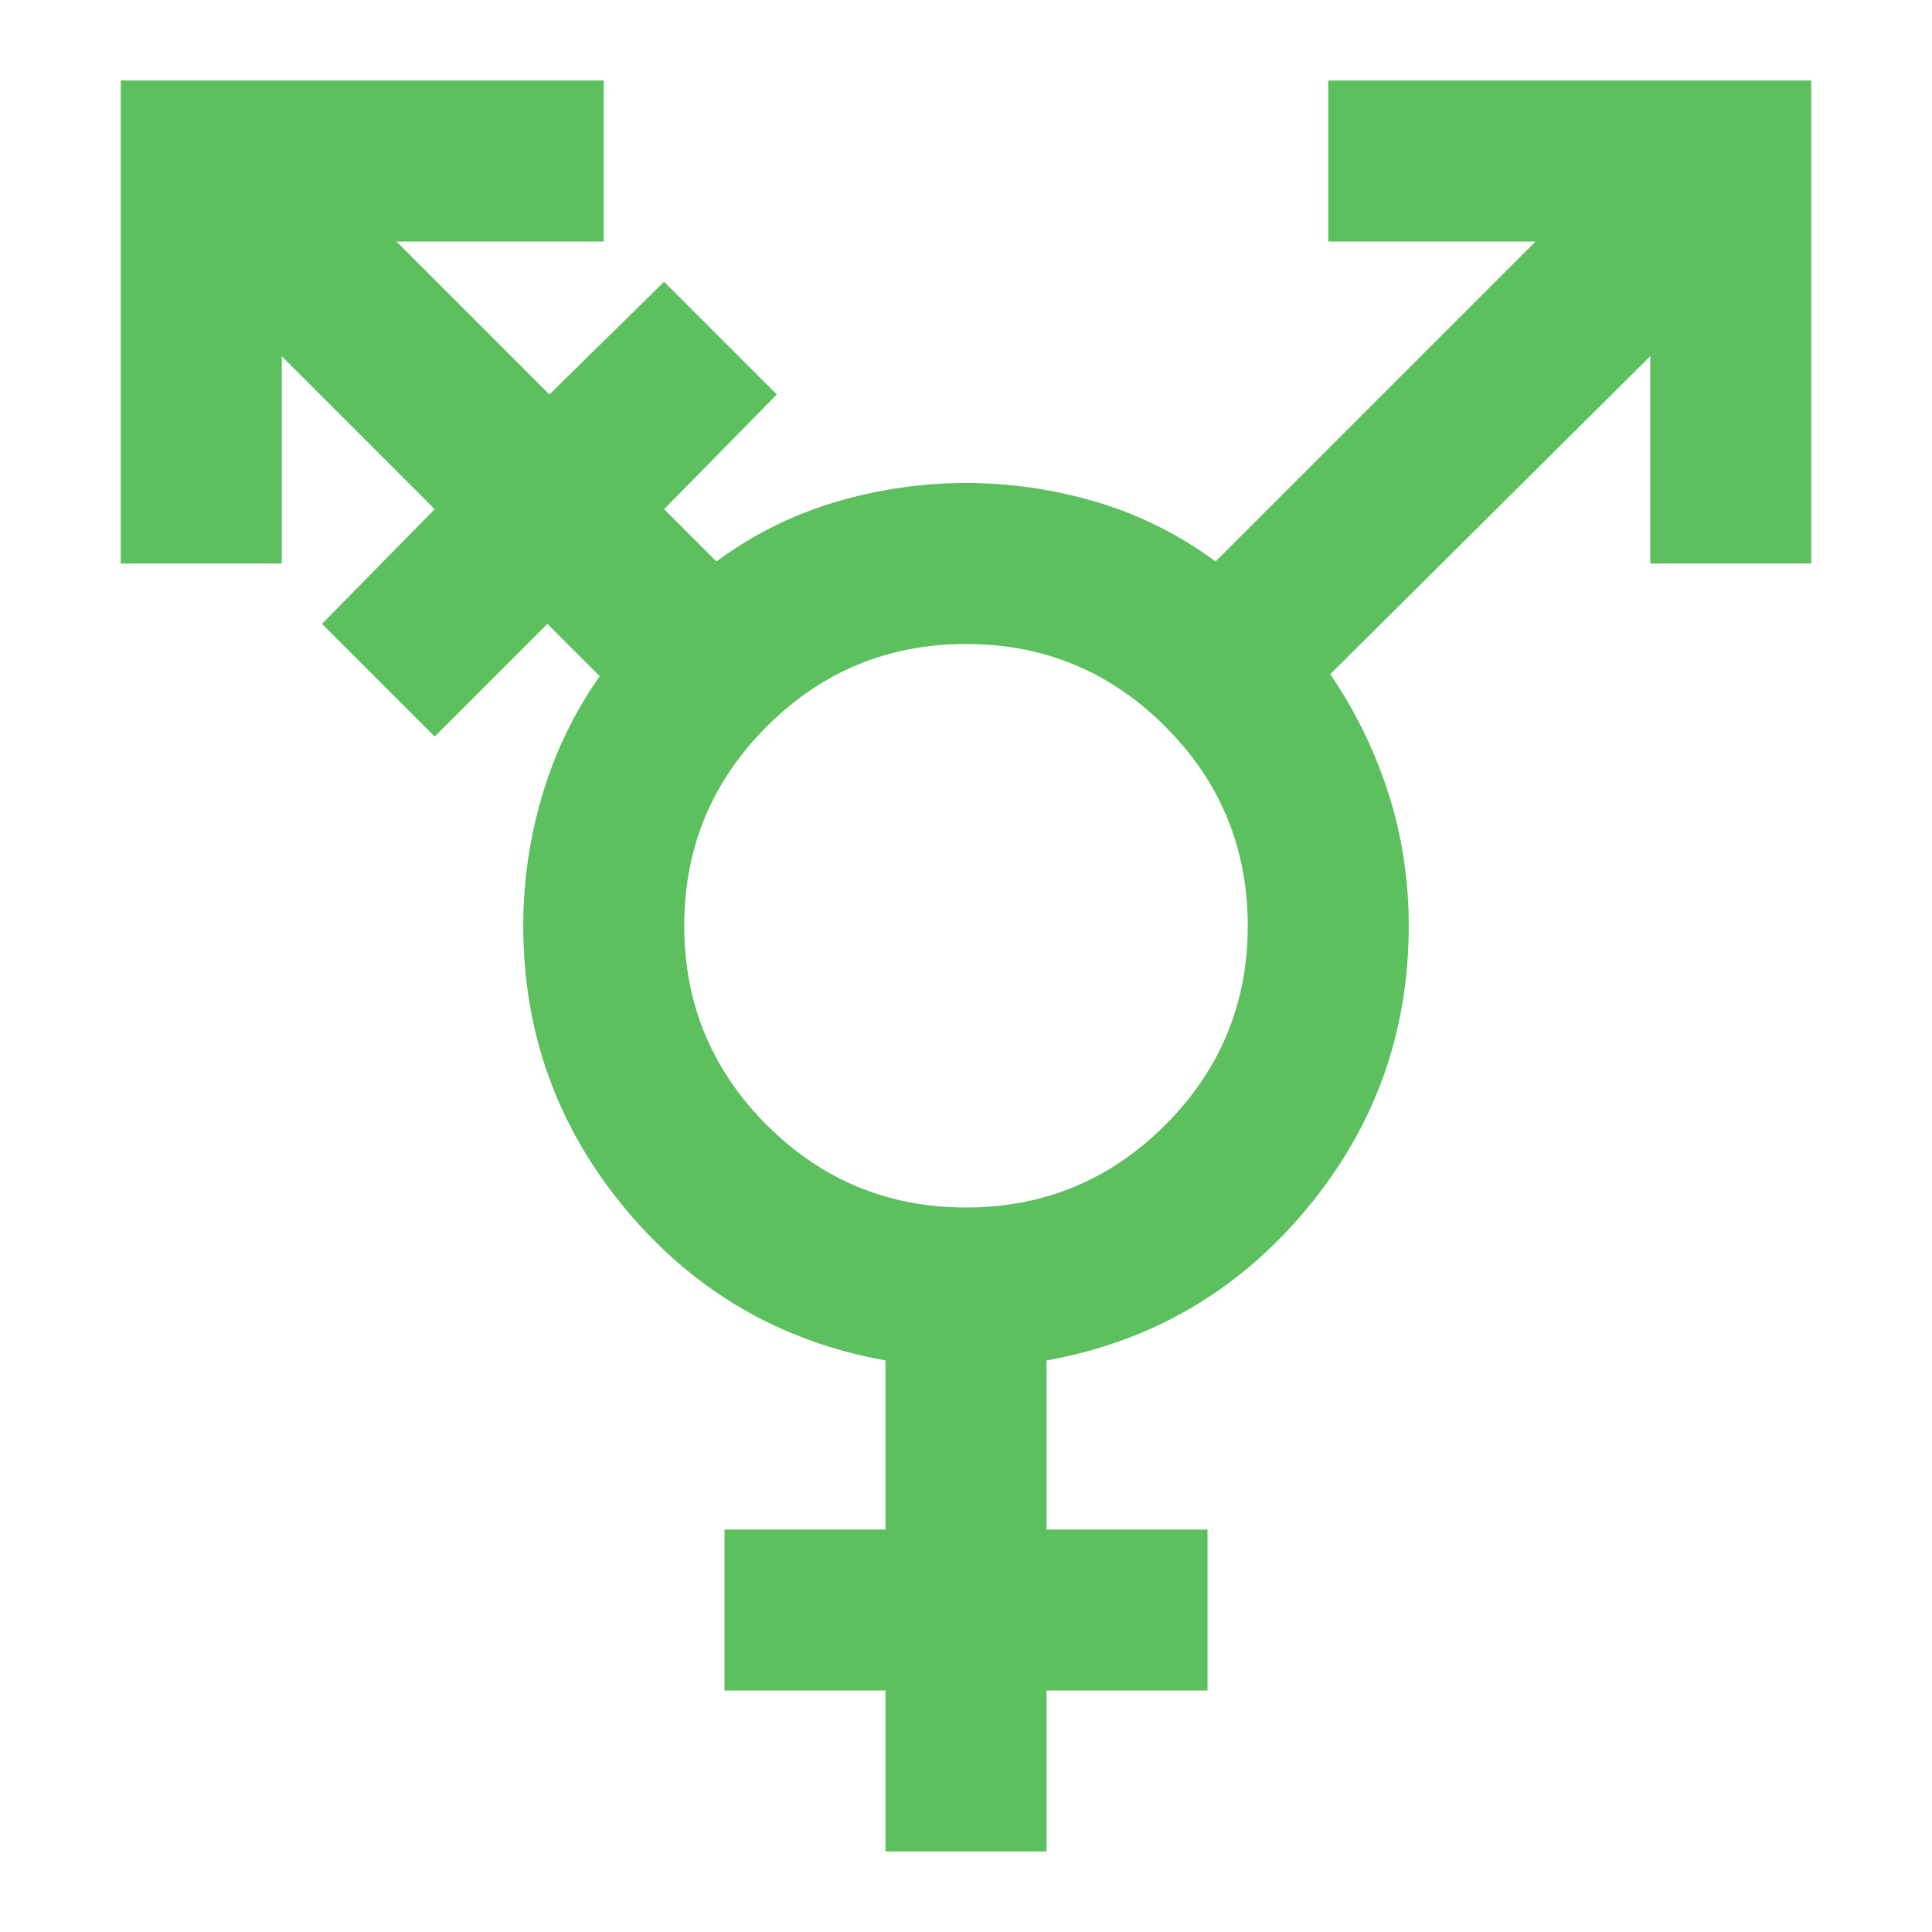 <svg width="24" height="24" viewBox="0 0 24 24" fill="none" xmlns="http://www.w3.org/2000/svg">
<path d="M12 15C12.967 15 13.792 14.658 14.475 13.975C15.158 13.292 15.5 12.467 15.5 11.5C15.5 10.533 15.158 9.708 14.475 9.025C13.792 8.342 12.967 8 12 8C11.033 8 10.208 8.342 9.525 9.025C8.842 9.708 8.5 10.533 8.5 11.5C8.5 12.467 8.842 13.292 9.525 13.975C10.208 14.658 11.033 15 12 15ZM11 23V21H9V19H11V16.9C9.7 16.667 8.625 16.042 7.775 15.025C6.925 14.008 6.5 12.833 6.5 11.5C6.5 10.95 6.579 10.408 6.737 9.875C6.896 9.342 7.133 8.85 7.45 8.4L6.8 7.75L5.4 9.15L4 7.75L5.4 6.325L3.5 4.425V7H1.5V1H7.5V3H4.925L6.825 4.9L8.25 3.5L9.65 4.9L8.25 6.325L8.9 6.975C9.35 6.642 9.842 6.396 10.375 6.237C10.908 6.079 11.45 6 12 6C12.55 6 13.092 6.079 13.625 6.237C14.158 6.396 14.65 6.642 15.1 6.975L19.075 3H16.5V1H22.5V7H20.5V4.425L16.525 8.375C16.842 8.842 17.083 9.338 17.25 9.863C17.417 10.387 17.5 10.933 17.5 11.5C17.5 12.833 17.075 14.008 16.225 15.025C15.375 16.042 14.3 16.667 13 16.9V19H15V21H13V23H11Z" fill="#5BC05D"/>
</svg>
